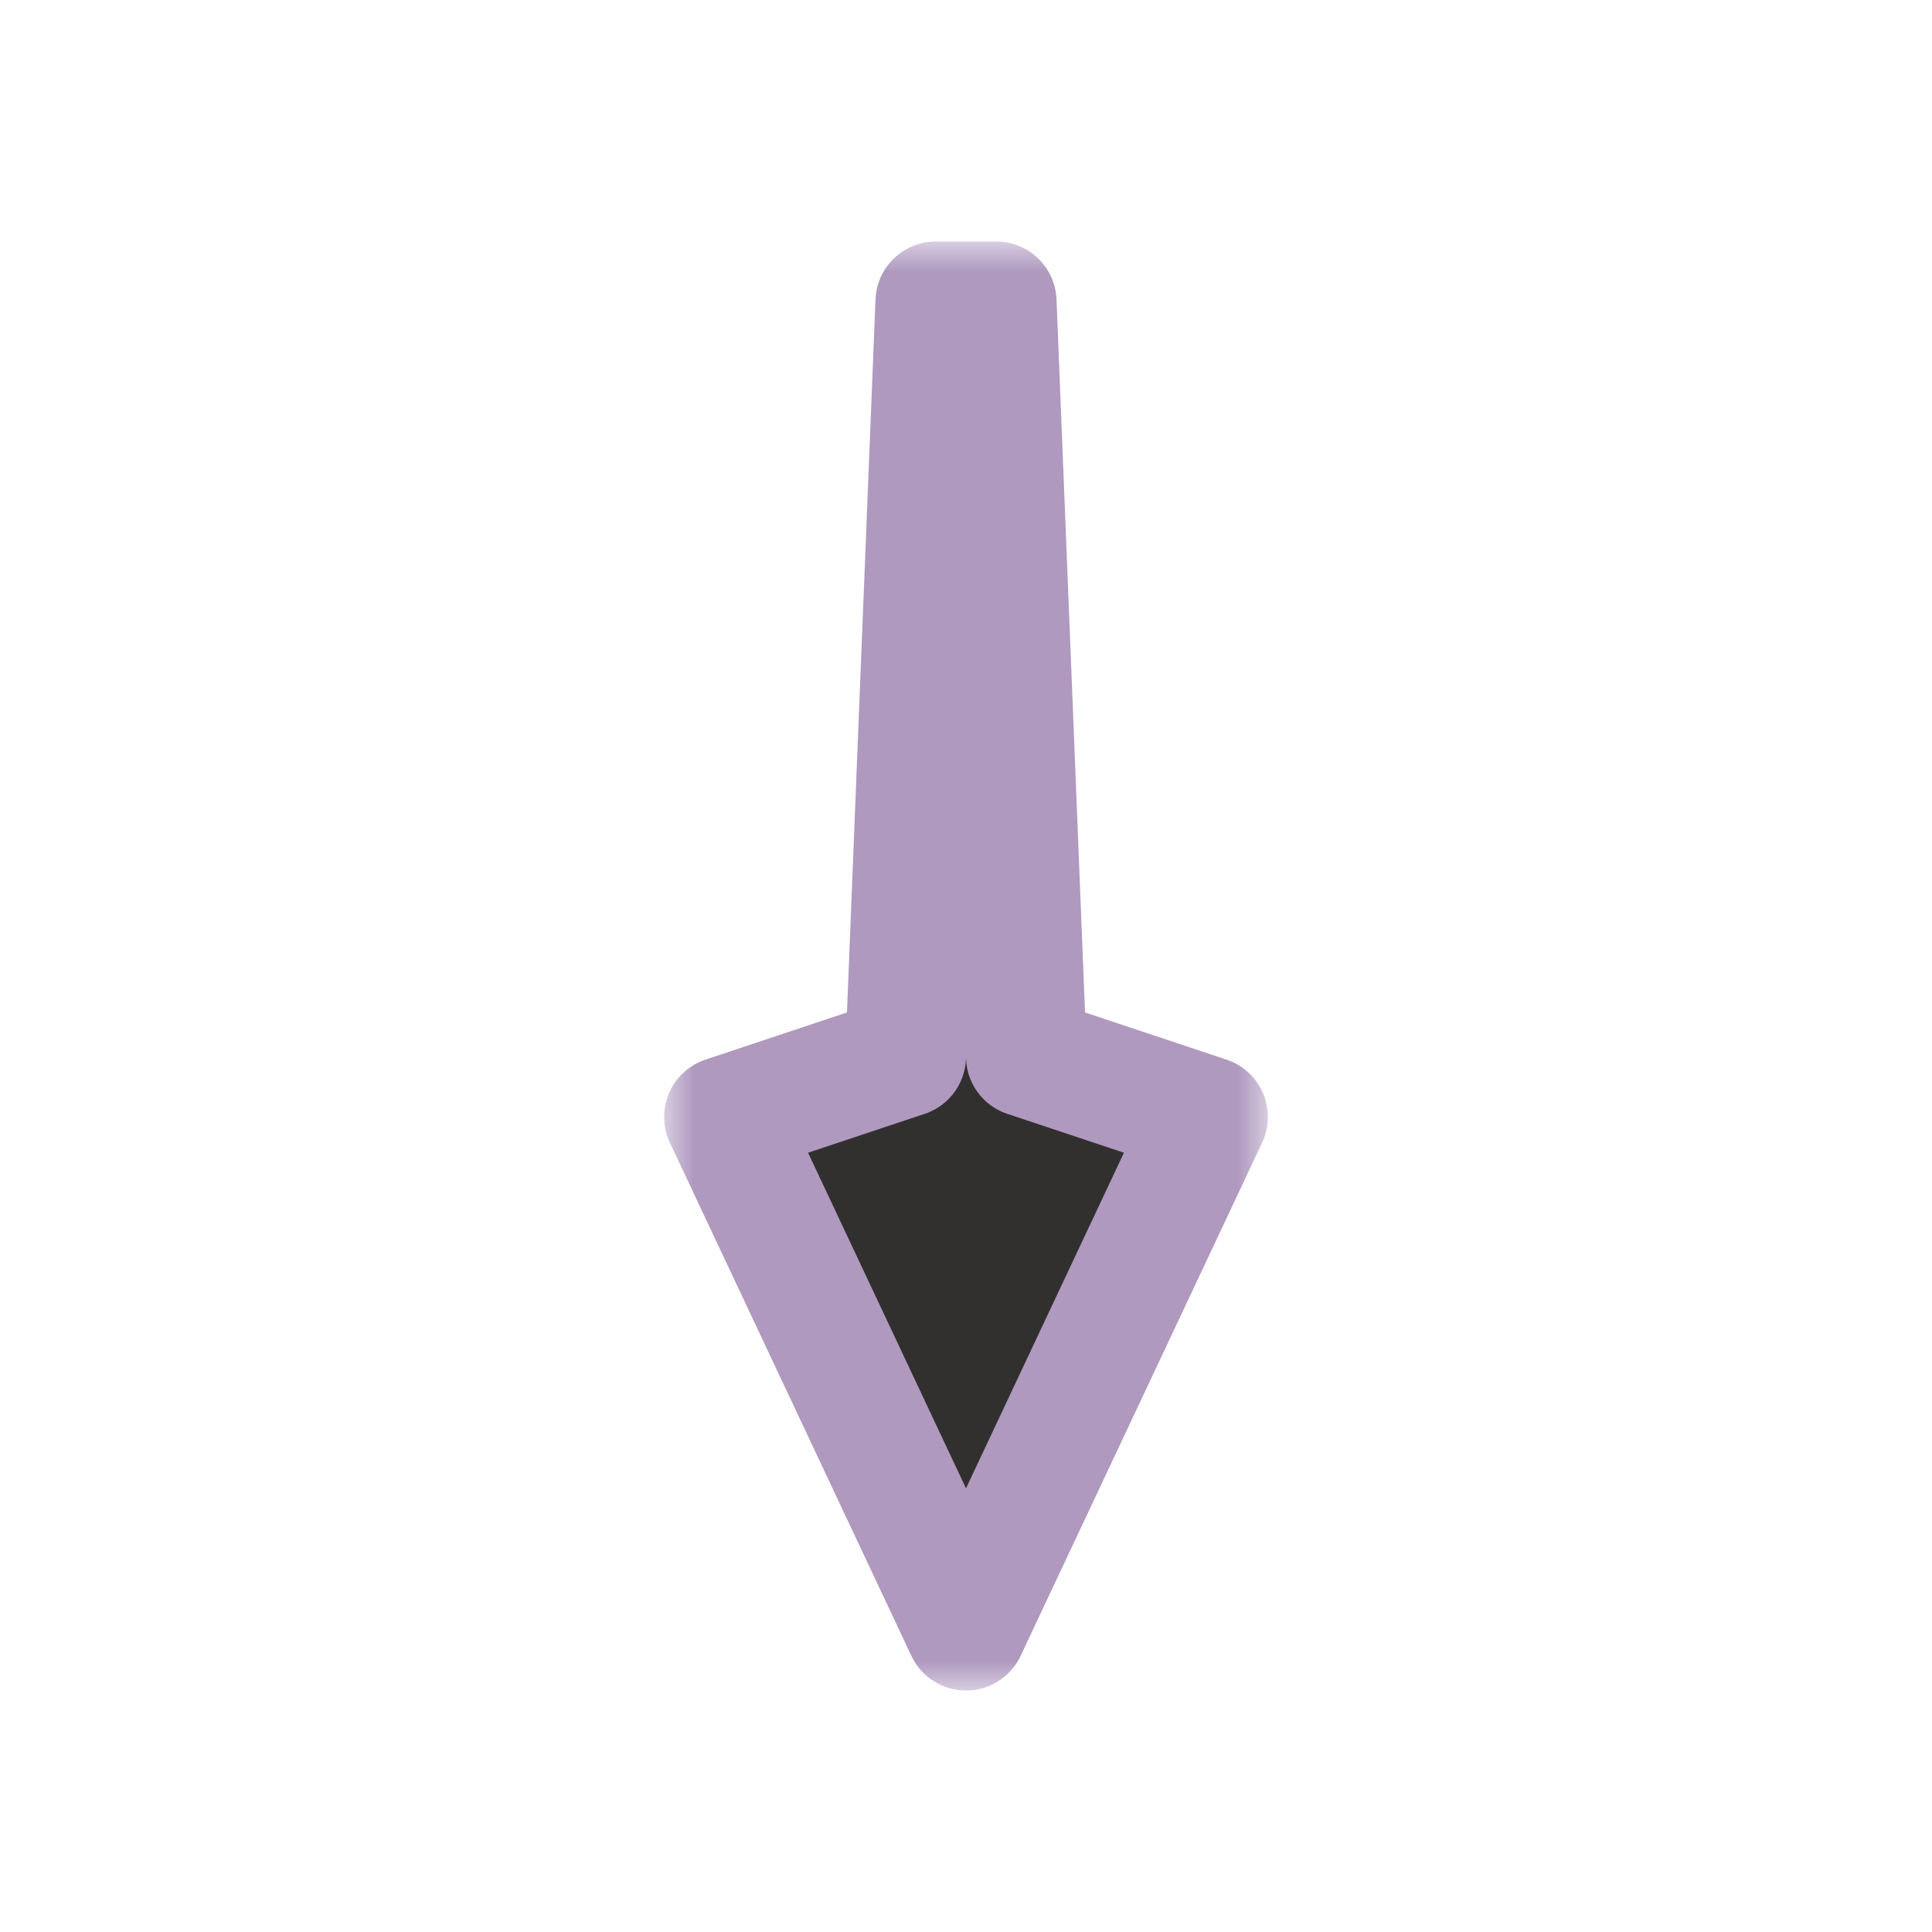 <svg width="32" height="32" viewBox="0 0 32 32" fill="none" xmlns="http://www.w3.org/2000/svg">
<g clip-path="url(#clip0_182_7091)" filter="url(#filter0_d_182_7091)">
<mask id="path-1-outside-1_182_7091" maskUnits="userSpaceOnUse" x="11" y="4" width="10" height="24" fill="black">
<rect fill="white" x="11" y="4" width="10" height="24"/>
<path d="M16 27L20 18.5L17 17.5L16.5 5L15.5 5L15 17.5L12 18.5L16 27Z"/>
</mask>
<path d="M16 27L20 18.5L17 17.5L16.5 5L15.5 5L15 17.5L12 18.5L16 27Z" fill="#32302F"/>
<path d="M16 27L20 18.5L17 17.5L16.5 5L15.5 5L15 17.5L12 18.5L16 27Z" stroke="#AF99BF" stroke-width="2" stroke-linejoin="round" mask="url(#path-1-outside-1_182_7091)"/>
</g>
<defs>
<filter id="filter0_d_182_7091" x="-2" y="-2" width="36" height="36" filterUnits="userSpaceOnUse" color-interpolation-filters="sRGB">
<feFlood flood-opacity="0" result="BackgroundImageFix"/>
<feColorMatrix in="SourceAlpha" type="matrix" values="0 0 0 0 0 0 0 0 0 0 0 0 0 0 0 0 0 0 127 0" result="hardAlpha"/>
<feOffset/>
<feGaussianBlur stdDeviation="1"/>
<feColorMatrix type="matrix" values="0 0 0 0 0 0 0 0 0 0 0 0 0 0 0 0 0 0 0.2 0"/>
<feBlend mode="normal" in2="BackgroundImageFix" result="effect1_dropShadow_182_7091"/>
<feBlend mode="normal" in="SourceGraphic" in2="effect1_dropShadow_182_7091" result="shape"/>
</filter>
<clipPath id="clip0_182_7091">
<rect width="32" height="32" fill="white"/>
</clipPath>
</defs>
</svg>

